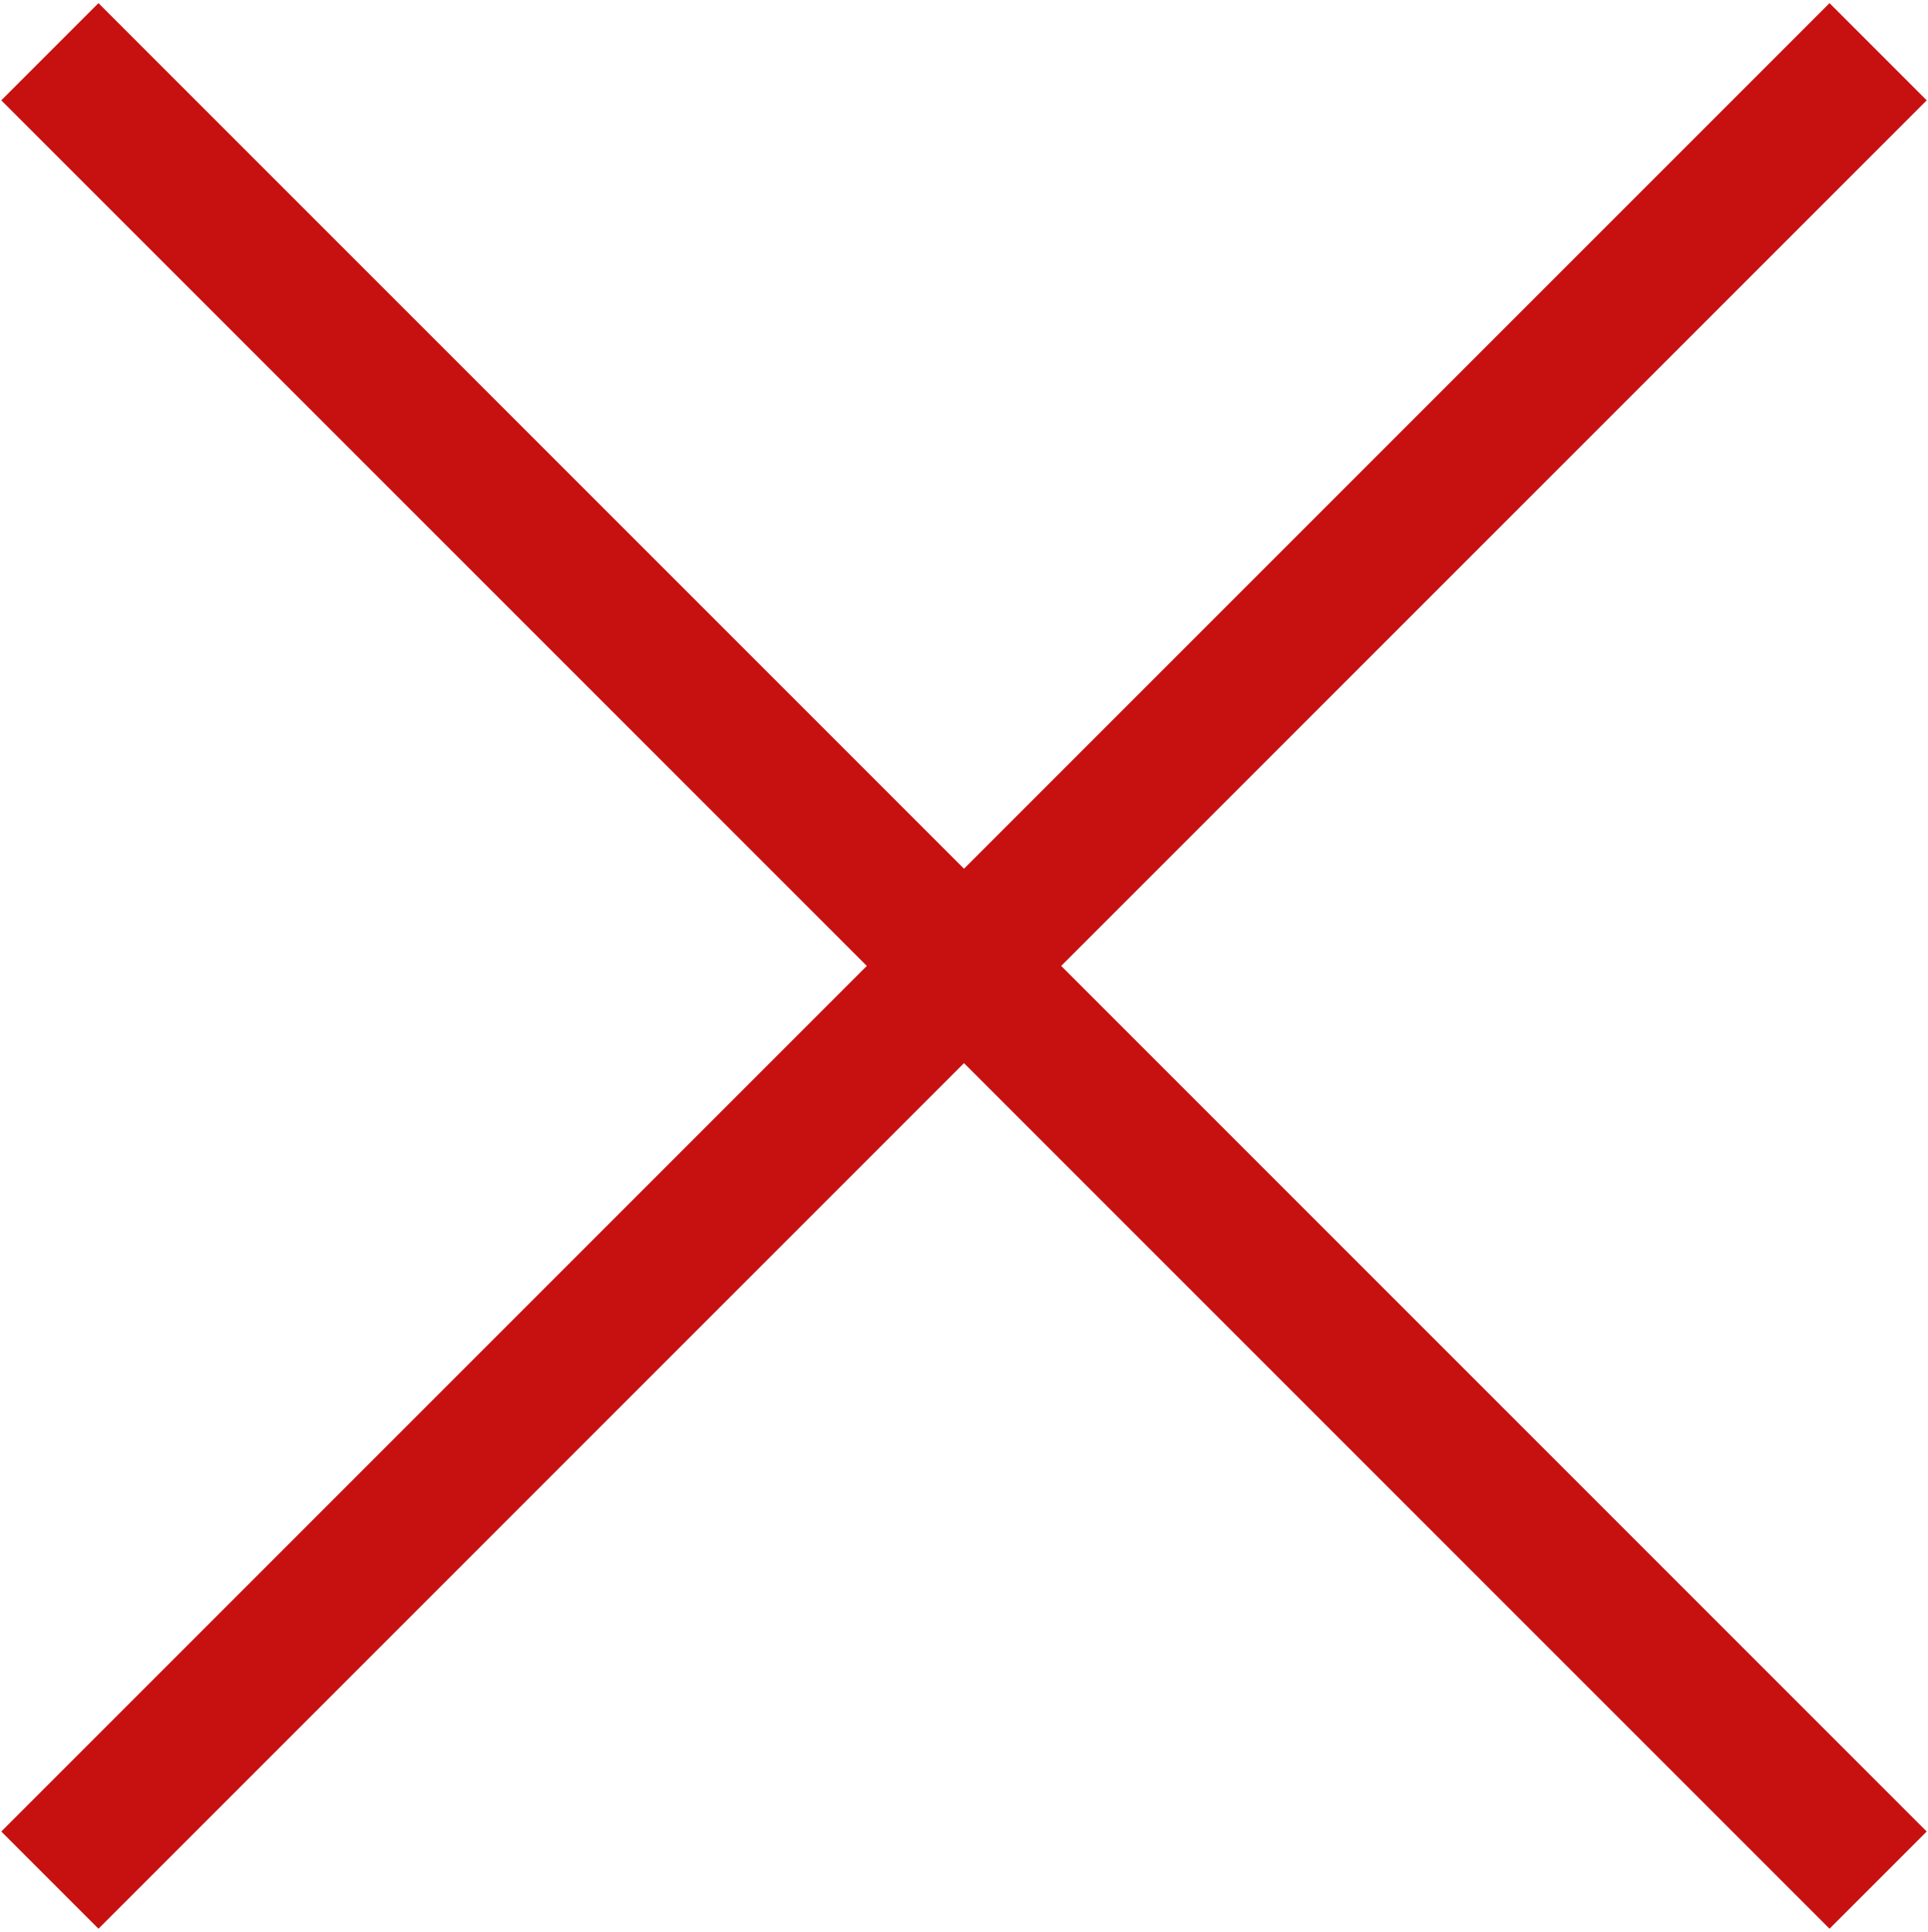 <svg width="519" height="520" viewBox="0 0 519 520" fill="none" xmlns="http://www.w3.org/2000/svg">
<rect x="0.345" y="27.008" width="37" height="696" transform="rotate(-45 0.345 27.008)" fill="#C71111"/>
<rect x="492.492" y="0.845" width="37" height="696" transform="rotate(45 492.492 0.845)" fill="#C71111"/>
</svg>
